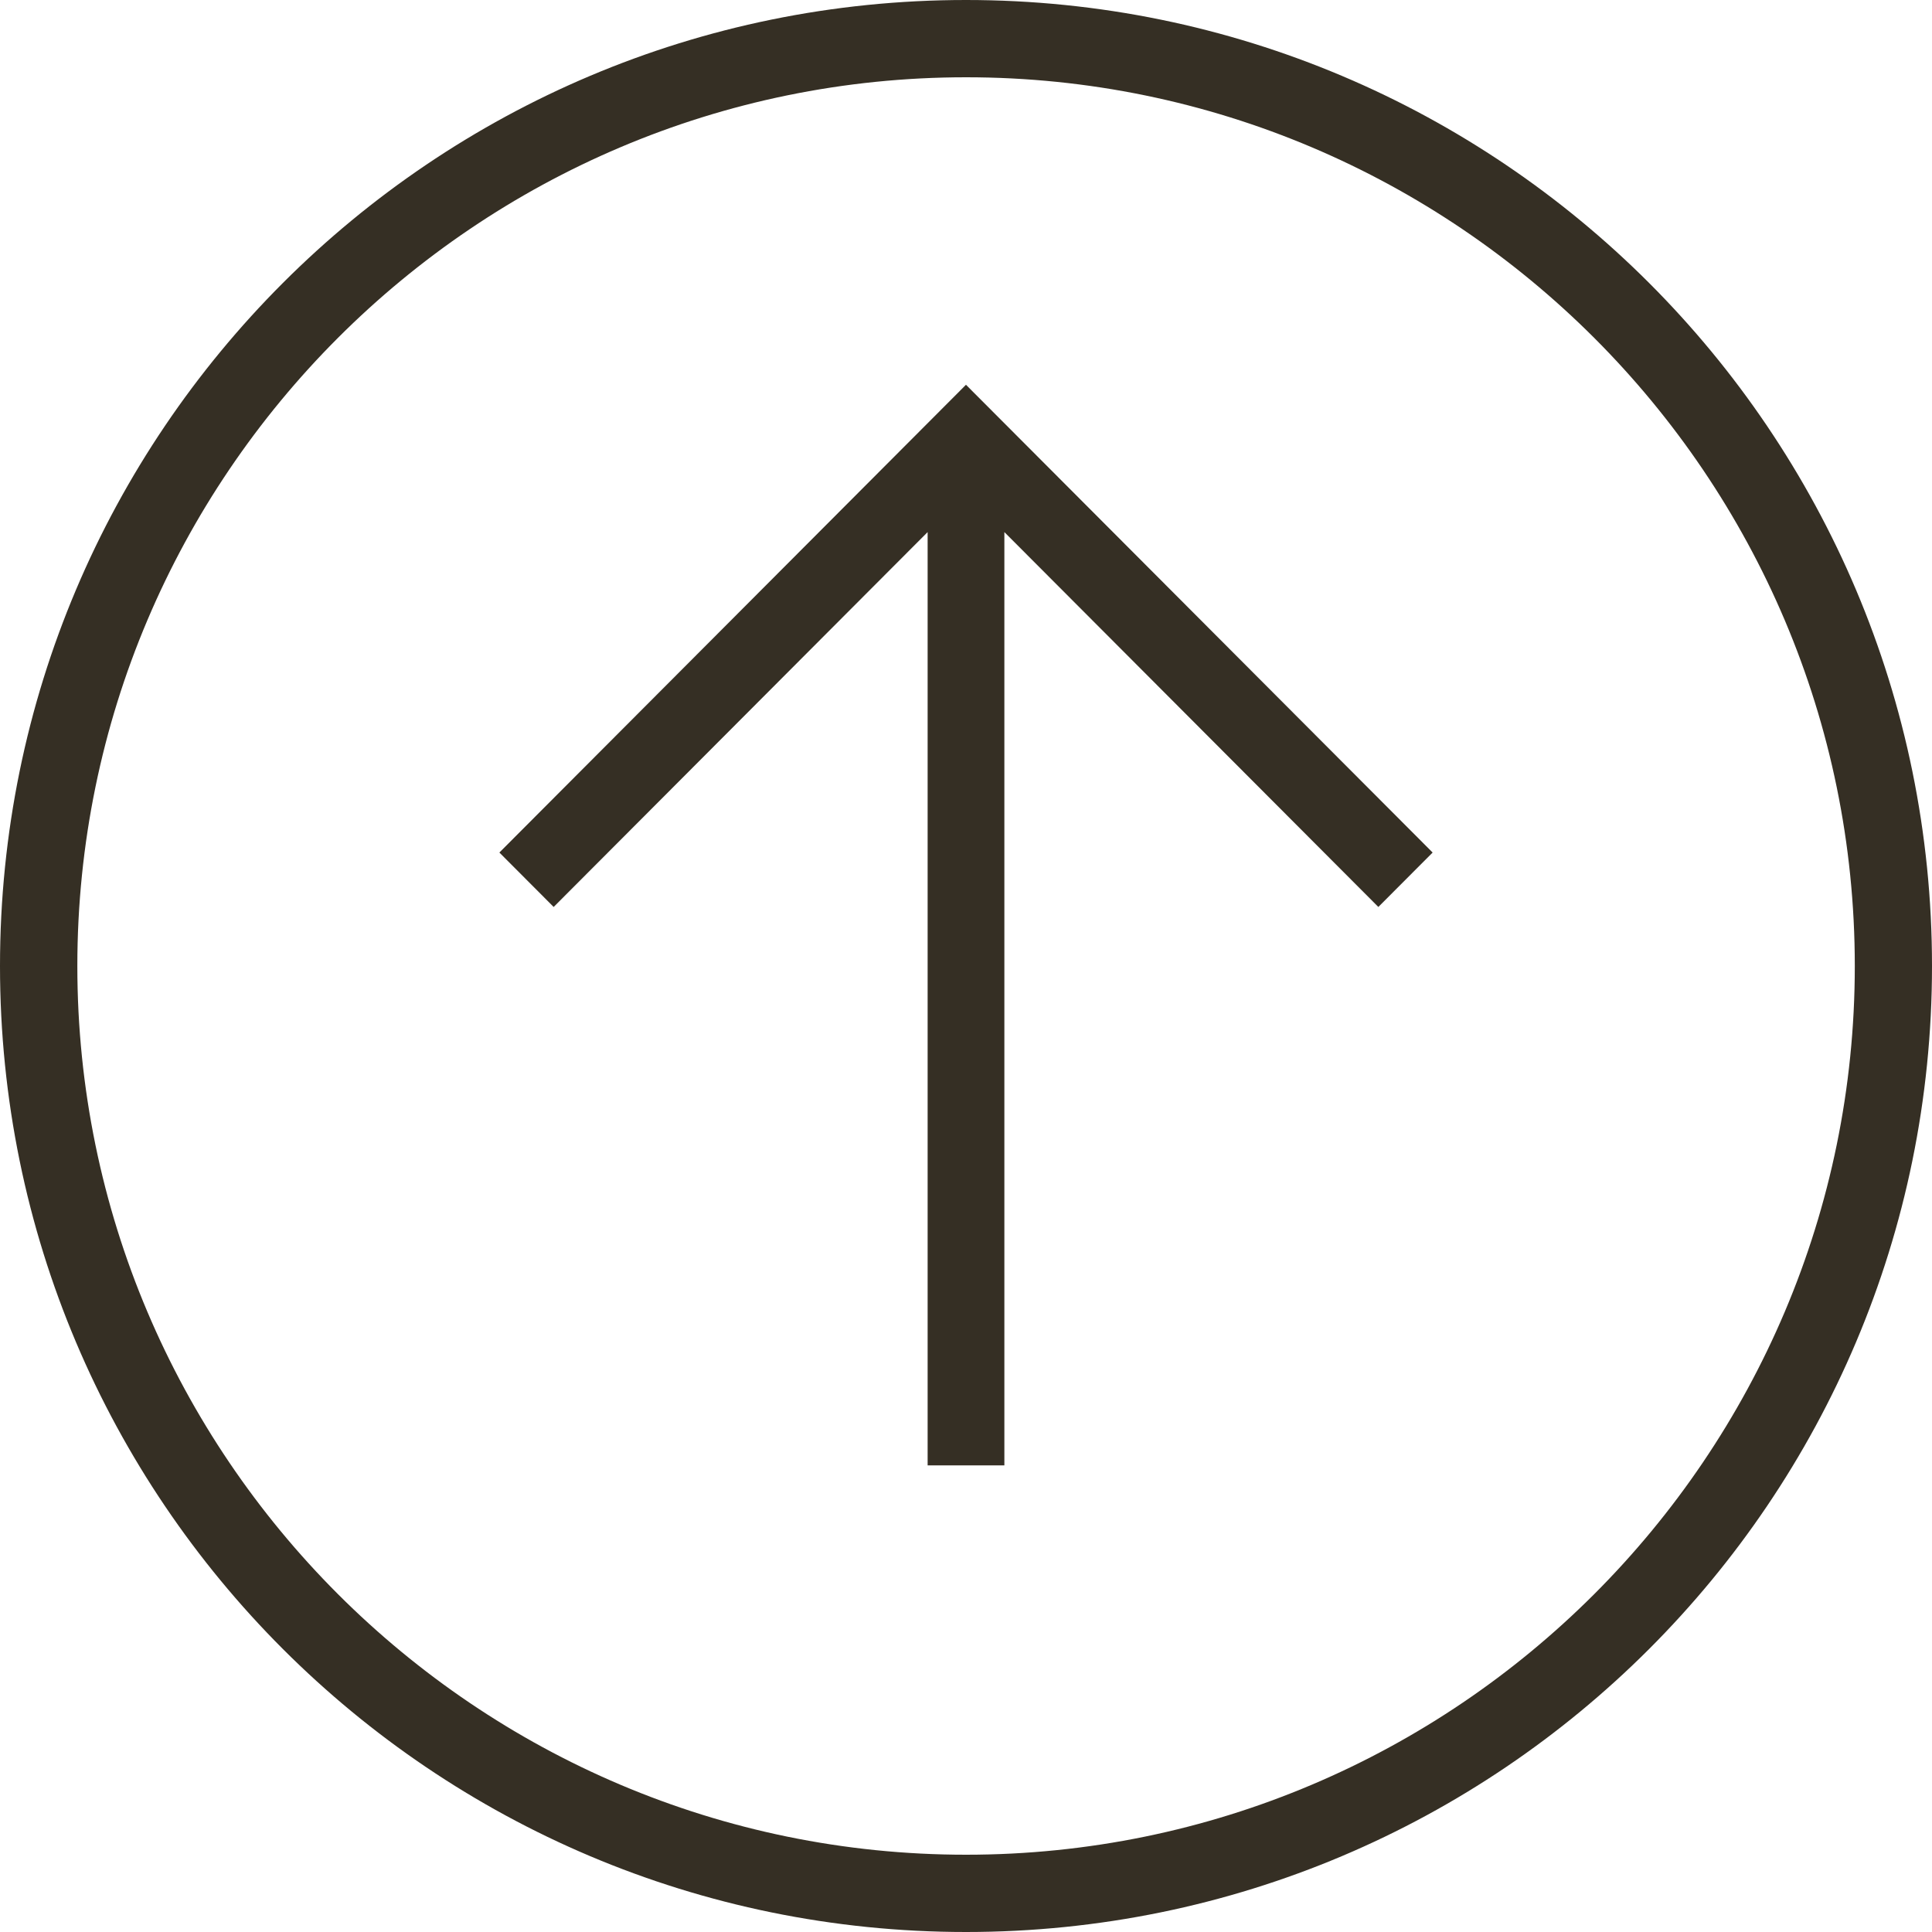 <svg width="150" height="150" viewBox="0 0 150 150" fill="none" xmlns="http://www.w3.org/2000/svg">
<path d="M150 75C150 33.574 116.421 0 75 0C33.579 0 0 33.574 0 75C0 116.421 33.579 150 75 150C116.421 150 150 116.421 150 75ZM6.005 75C6.005 36.954 36.959 6 75.006 6C113.052 6 144.006 36.954 144.006 75C144.006 113.046 113.058 144 75.006 144C36.959 144 6.005 113.046 6.005 75Z" fill="#352F24"/>
<path d="M107.015 70.416L111.229 66.191L74.998 29.873L38.772 66.191L42.986 70.416L72.021 41.311V113.771H77.979V41.311L107.015 70.416Z" fill="#352F24"/>
</svg>
